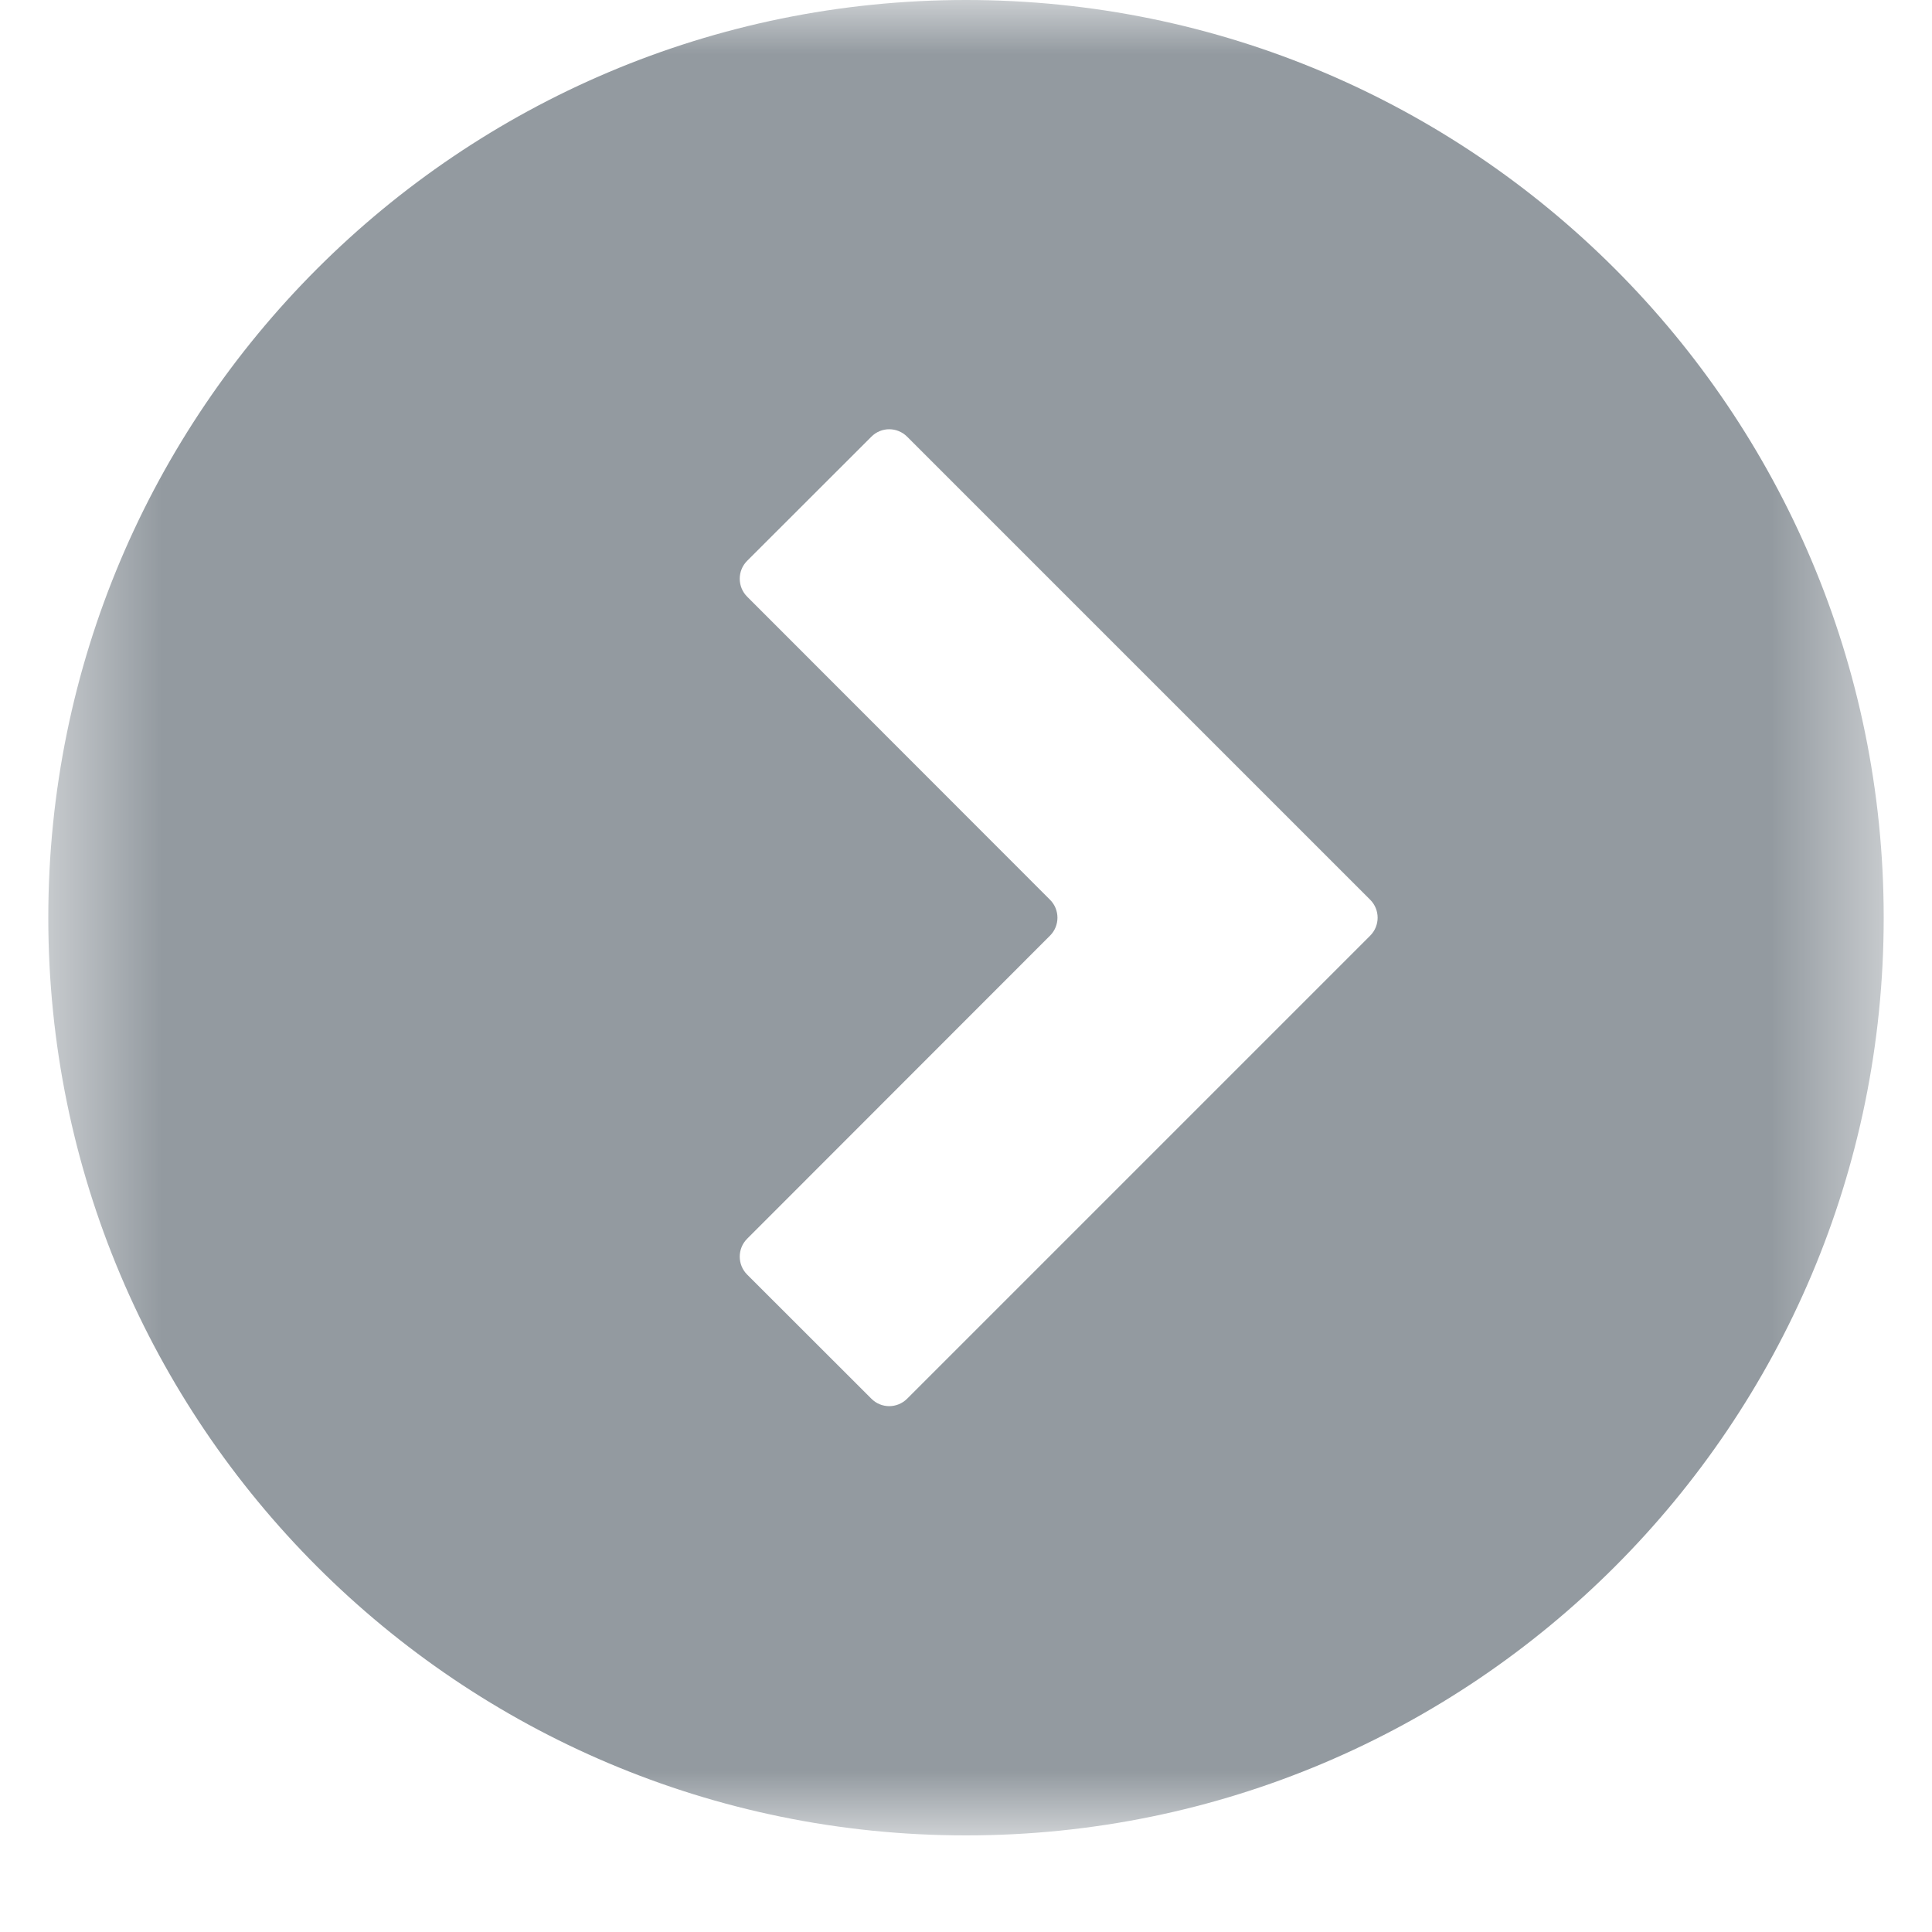 <?xml version="1.0" encoding="UTF-8"?>
<svg width="18px" height="18px" viewBox="0 0 18 18" version="1.1" xmlns="http://www.w3.org/2000/svg" xmlns:xlink="http://www.w3.org/1999/xlink">
    <!-- Generator: Sketch 52.6 (67491) - http://www.bohemiancoding.com/sketch -->
    <title>Group 3</title>
    <desc>Created with Sketch.</desc>
    <defs>
        <polygon id="path-1" points="0.45 0 17.55 0 17.55 17.1 0.45 17.1"></polygon>
    </defs>
    <g id="UI" stroke="none" stroke-width="1" fill="none" fill-rule="evenodd">
        <g id="1.4-Homepage---perfil" transform="translate(-89, -279)">
            <g id="Group-3" transform="translate(89, 279)">
                <mask id="mask-2" fill="white">
                    <use xlink:href="#path-1"></use>
                </mask>
                <g id="Clip-2"></g>
                <path d="M6.961,5.225 L8.118,4.069 C8.21,3.976 8.359,3.976 8.452,4.069 L12.766,8.383 C12.858,8.475 12.858,8.625 12.766,8.717 L8.452,13.031 C8.359,13.124 8.21,13.124 8.118,13.031 L6.961,11.875 C6.869,11.783 6.869,11.633 6.961,11.541 L9.783,8.717 C9.875,8.625 9.875,8.475 9.783,8.383 L6.961,5.559 C6.869,5.467 6.869,5.317 6.961,5.225 M9,17.1 C13.722,17.1 17.55,13.272 17.55,8.55 C17.55,3.828 13.722,0 9,0 C4.278,0 0.45,3.828 0.45,8.55 C0.45,13.272 4.278,17.1 9,17.1" id="Fill-1" fill="#939AA0" mask="url(#mask-2)"></path>
            </g>
        </g>
    </g>
</svg>